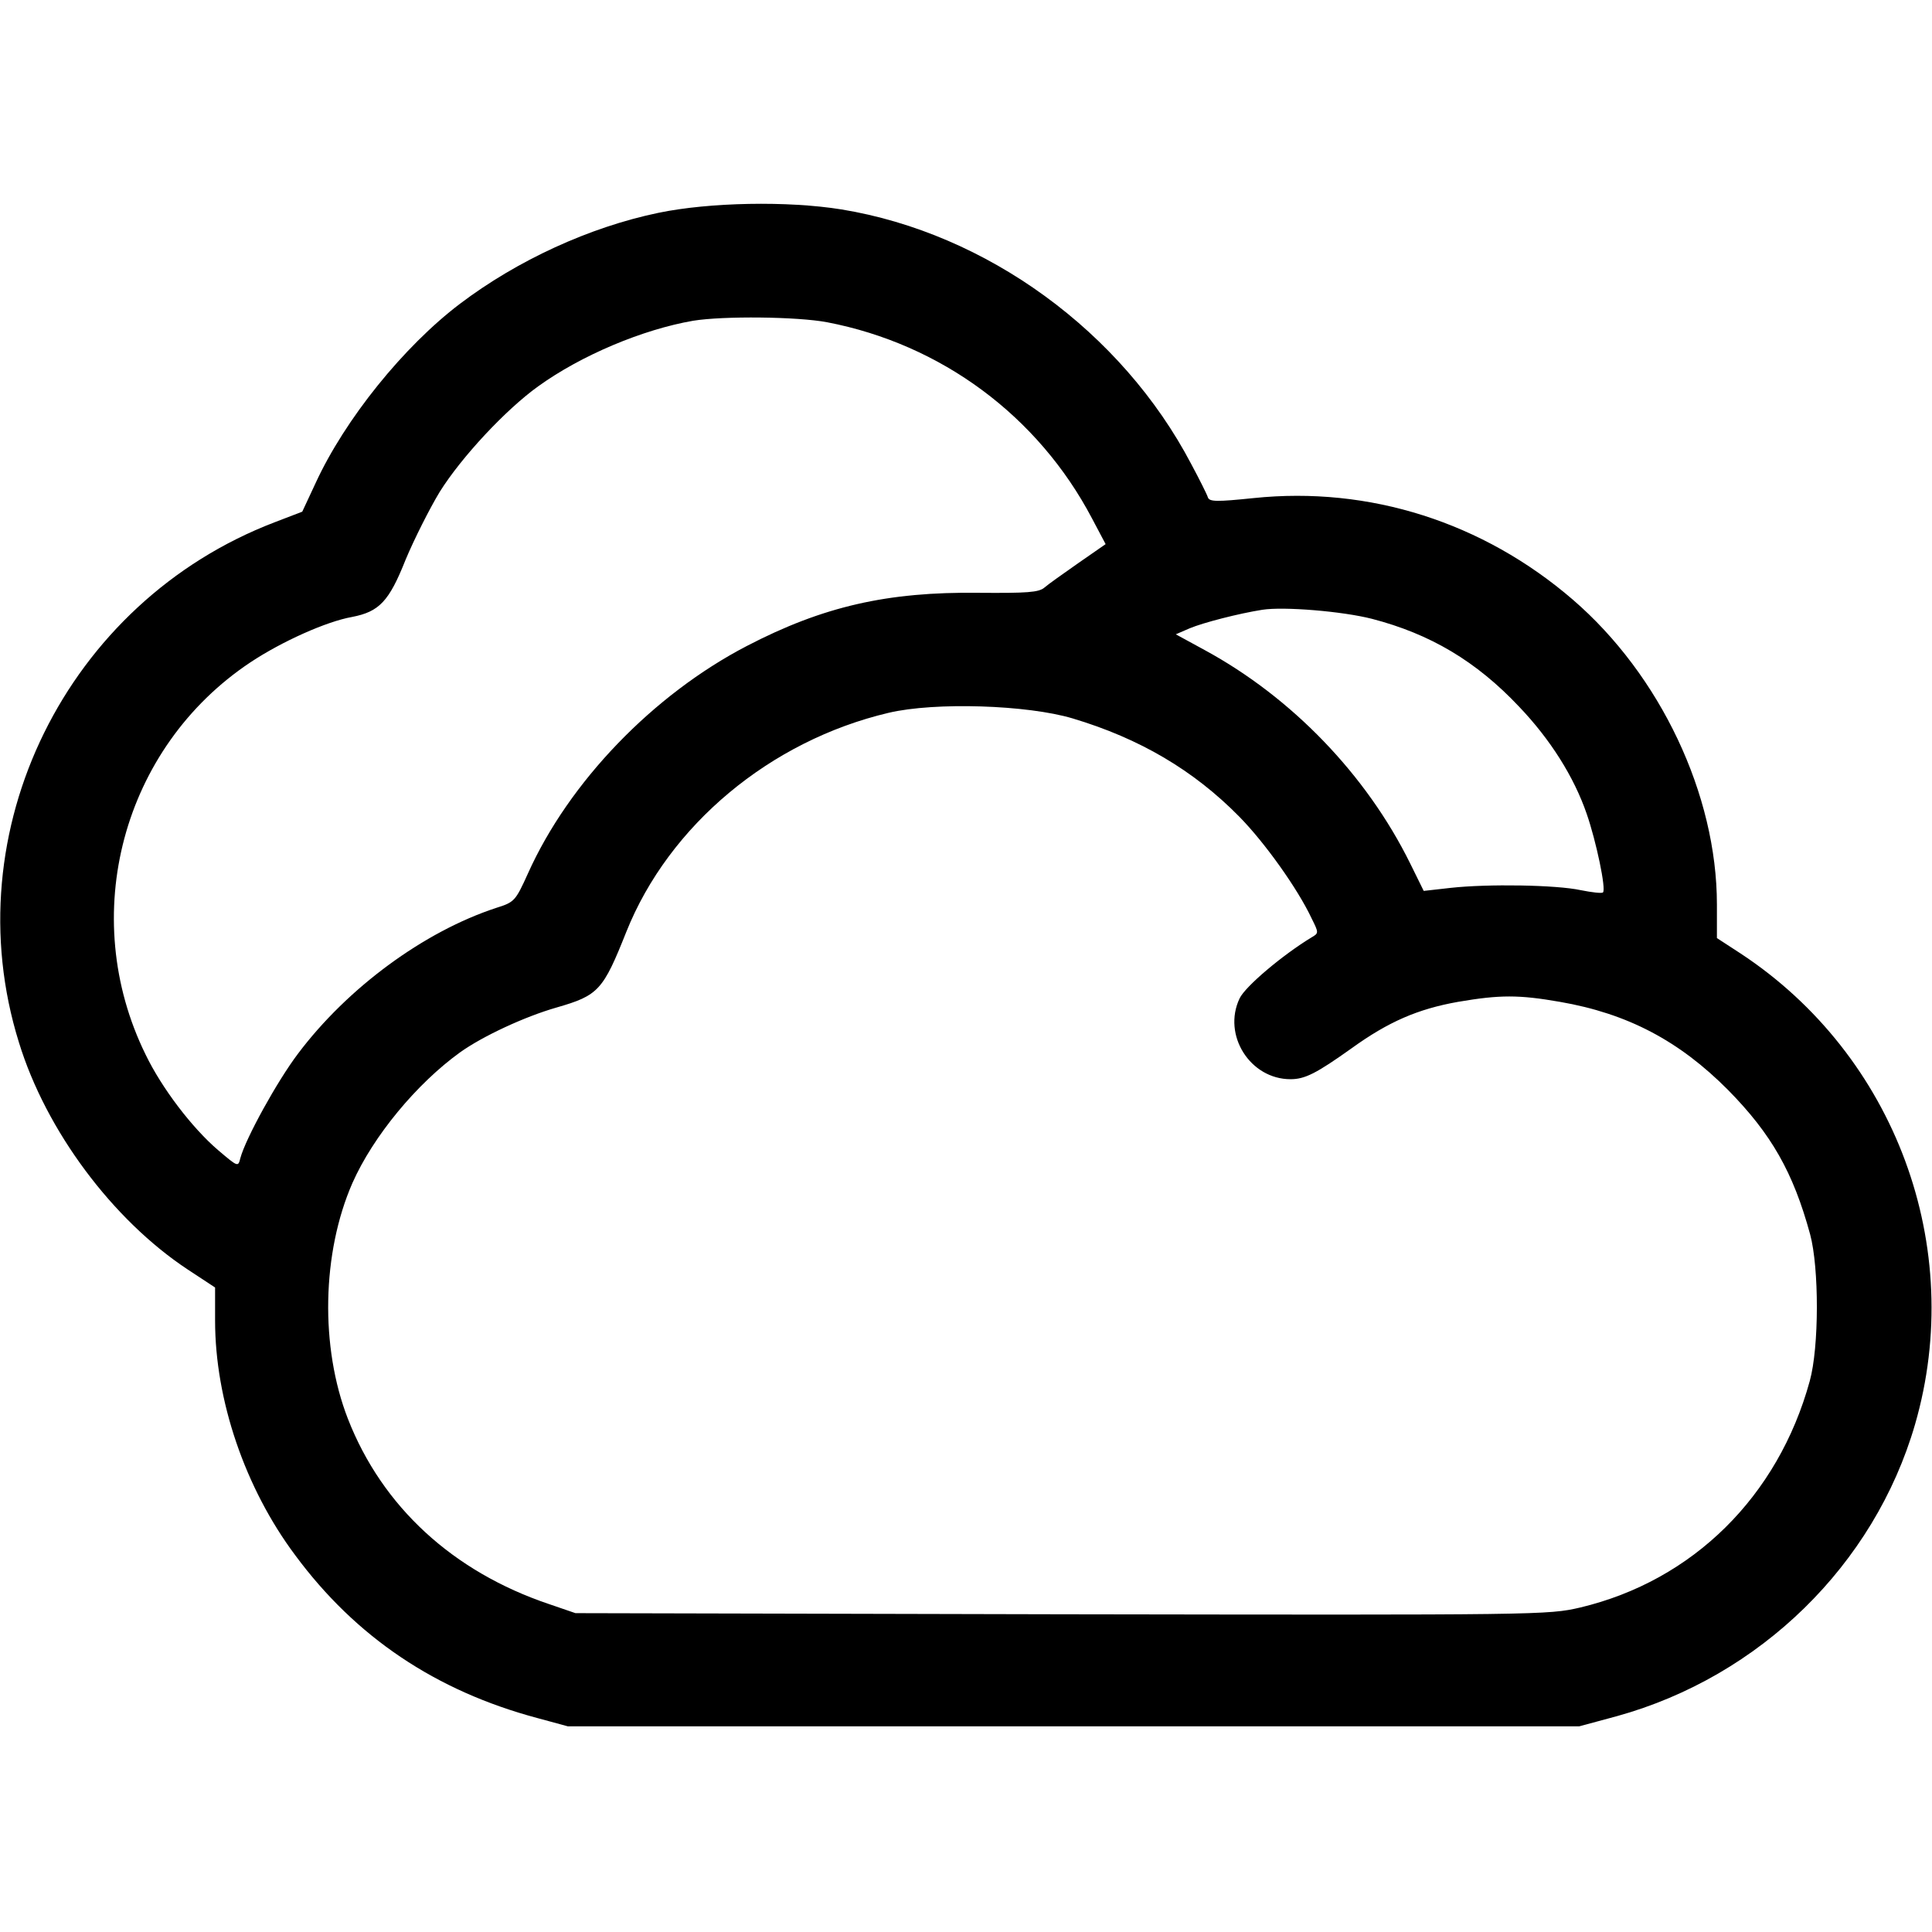 <?xml version="1.0" standalone="no"?>
<!DOCTYPE svg PUBLIC "-//W3C//DTD SVG 20010904//EN"
 "http://www.w3.org/TR/2001/REC-SVG-20010904/DTD/svg10.dtd">
<svg version="1.0" xmlns="http://www.w3.org/2000/svg"
 width="16px" height="16px" viewBox="0 0 512 512"
 preserveAspectRatio="xMidYMid meet">

<g transform="translate(0,512) scale(0.1,-0.1)"
fill="#000000" stroke="none">
<path d="M1745 4556 c-183 -38 -374 -126 -526 -241 -149 -113 -305 -306 -383
-476 l-35 -75 -73 -28 c-552 -211 -852 -819 -678 -1378 72 -235 249 -471 447
-602 l73 -48 0 -88 c0 -210 79 -443 212 -621 161 -218 373 -360 642 -432 l81
-22 1340 0 1340 0 100 27 c379 105 682 401 790 773 136 470 -52 978 -462 1248
l-63 41 0 89 c0 291 -150 608 -382 808 -238 205 -539 301 -846 269 -97 -10
-117 -10 -121 2 -2 7 -22 47 -44 88 -184 351 -542 612 -927 675 -143 23 -350
19 -485 -9z m447 -290 c302 -58 559 -248 702 -520 l36 -68 -72 -50 c-40 -28
-81 -57 -90 -65 -15 -13 -46 -15 -175 -14 -241 3 -412 -36 -614 -141 -248
-129 -471 -360 -580 -603 -33 -73 -36 -76 -84 -91 -192 -63 -394 -212 -525
-386 -56 -74 -139 -225 -153 -277 -6 -24 -6 -24 -59 21 -69 59 -149 164 -192
253 -181 368 -62 814 278 1040 83 55 201 108 269 120 72 14 98 41 142 152 23
55 64 136 90 179 58 93 176 219 261 280 115 83 278 151 411 174 80 13 276 11
355 -4z m1444 -786 c154 -40 276 -112 390 -233 82 -86 145 -185 179 -284 25
-72 52 -200 43 -208 -3 -3 -29 0 -59 6 -64 14 -246 17 -345 6 l-71 -8 -36 73
c-116 235 -314 440 -544 565 l-77 42 37 16 c36 15 129 39 192 49 57 9 213 -4
291 -24z m-793 -264 c177 -53 320 -137 441 -260 67 -68 155 -191 192 -270 19
-38 19 -39 0 -50 -76 -46 -176 -130 -191 -162 -46 -97 28 -214 135 -214 38 0
68 15 162 82 97 70 175 104 282 123 111 19 161 19 270 0 179 -31 316 -103 446
-234 114 -116 172 -217 217 -382 24 -89 24 -299 -1 -389 -84 -306 -310 -529
-608 -600 -86 -20 -104 -20 -1375 -18 l-1288 3 -70 24 c-255 86 -442 258 -533
491 -74 190 -69 440 12 625 55 124 170 263 285 346 60 43 172 95 256 119 111
32 123 45 185 201 113 282 381 506 695 580 123 29 368 21 488 -15z"/>
</g>
</svg>
